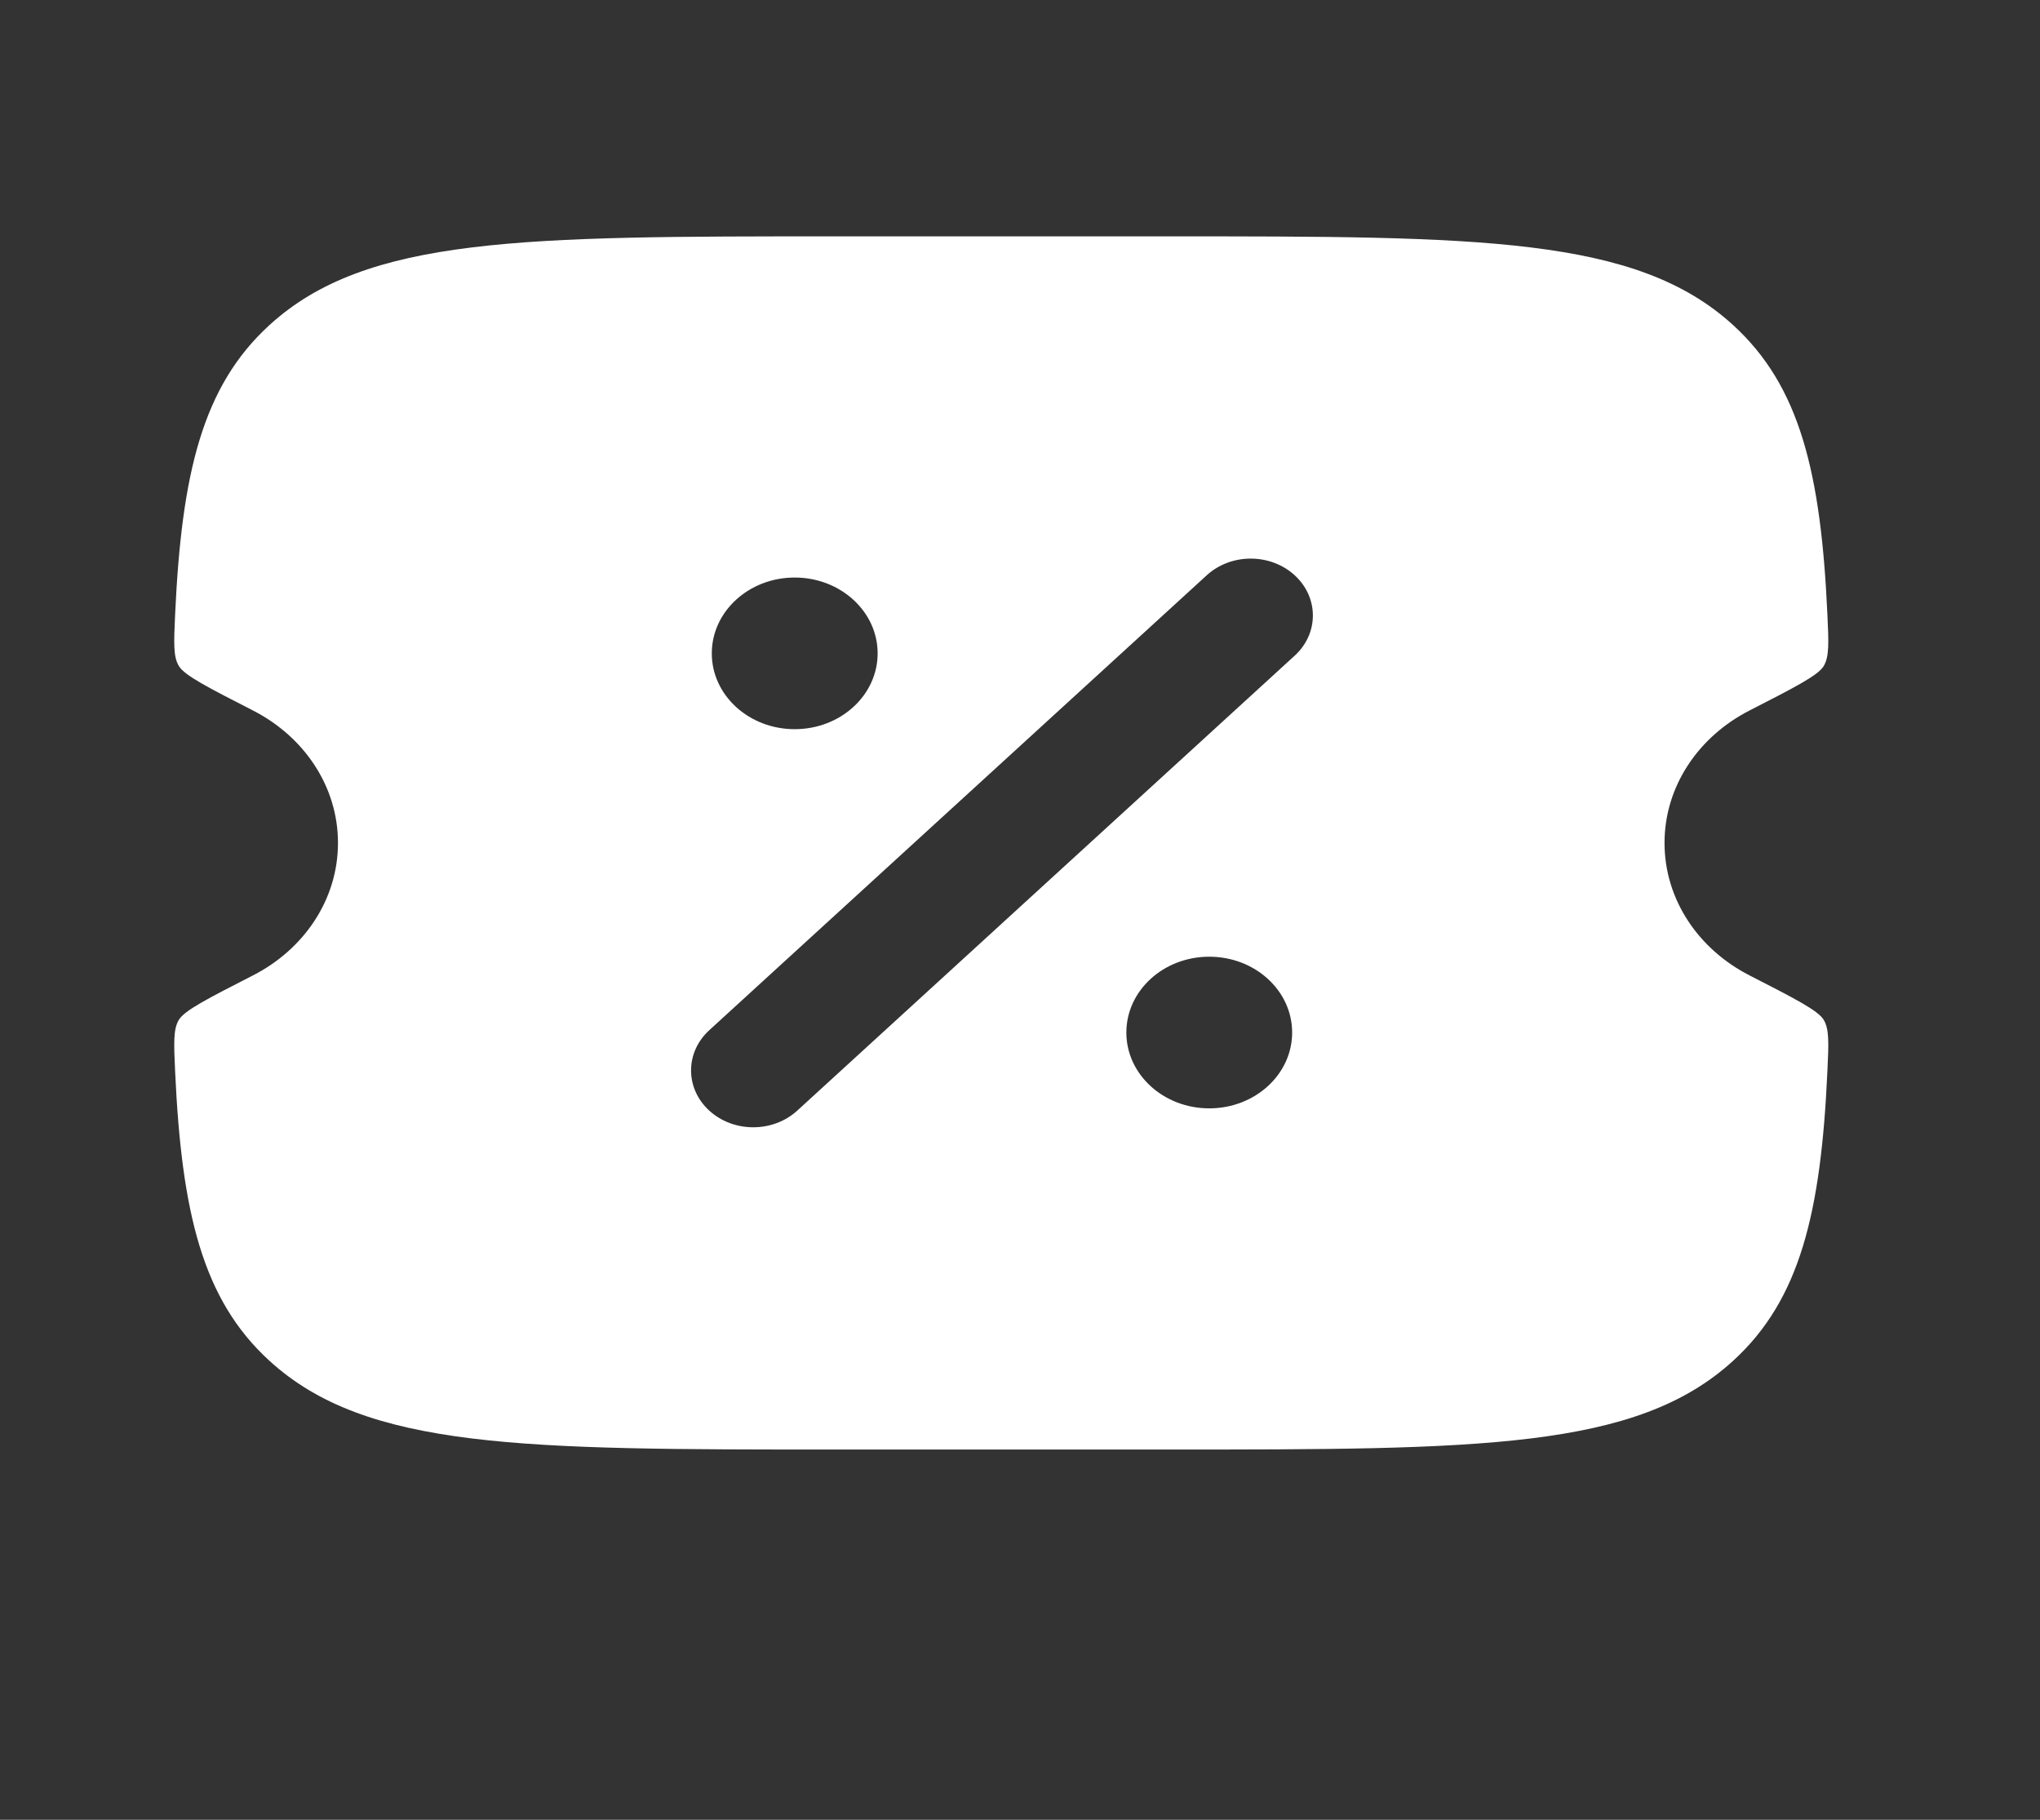 <svg width="37" height="33" viewBox="0 0 37 33" fill="none" xmlns="http://www.w3.org/2000/svg">
<rect x="0" y="0" width="37" height="33" fill="#333333" stroke="none"/>
<path fill-rule="evenodd" clip-rule="evenodd" d="M15.153 4.286H21.168C26.839 4.286 29.674 4.286 31.436 5.897C32.649 7.006 33.027 8.581 33.144 11.146C33.168 11.655 33.179 11.91 33.076 12.08C32.972 12.249 32.558 12.461 31.73 12.885C30.811 13.355 30.19 14.254 30.19 15.286C30.19 16.318 30.811 17.217 31.73 17.687C32.558 18.111 32.972 18.323 33.076 18.492C33.179 18.662 33.168 18.917 33.144 19.425C33.027 21.991 32.649 23.566 31.436 24.675C29.674 26.286 26.839 26.286 21.168 26.286H15.153C9.482 26.286 6.646 26.286 4.885 24.675C3.672 23.566 3.294 21.991 3.176 19.425C3.153 18.917 3.141 18.662 3.245 18.492C3.348 18.323 3.762 18.111 4.59 17.687C5.509 17.217 6.13 16.318 6.13 15.286C6.13 14.254 5.509 13.355 4.59 12.885C3.762 12.461 3.348 12.249 3.245 12.079C3.141 11.91 3.153 11.655 3.176 11.146C3.294 8.581 3.672 7.006 4.885 5.897C6.646 4.286 9.482 4.286 15.153 4.286ZM23.482 10.432C23.922 10.835 23.922 11.488 23.482 11.89L14.46 20.14C14.019 20.543 13.305 20.543 12.864 20.14C12.424 19.737 12.424 19.085 12.864 18.682L21.887 10.432C22.328 10.029 23.041 10.029 23.482 10.432ZM21.933 20.099C22.763 20.099 23.436 19.483 23.436 18.724C23.436 17.964 22.763 17.349 21.933 17.349C21.102 17.349 20.429 17.964 20.429 18.724C20.429 19.483 21.102 20.099 21.933 20.099ZM14.414 13.223C15.244 13.223 15.918 12.608 15.918 11.848C15.918 11.089 15.244 10.473 14.414 10.473C13.583 10.473 12.91 11.089 12.91 11.848C12.91 12.608 13.583 13.223 14.414 13.223Z" fill="white"/>
</svg>
